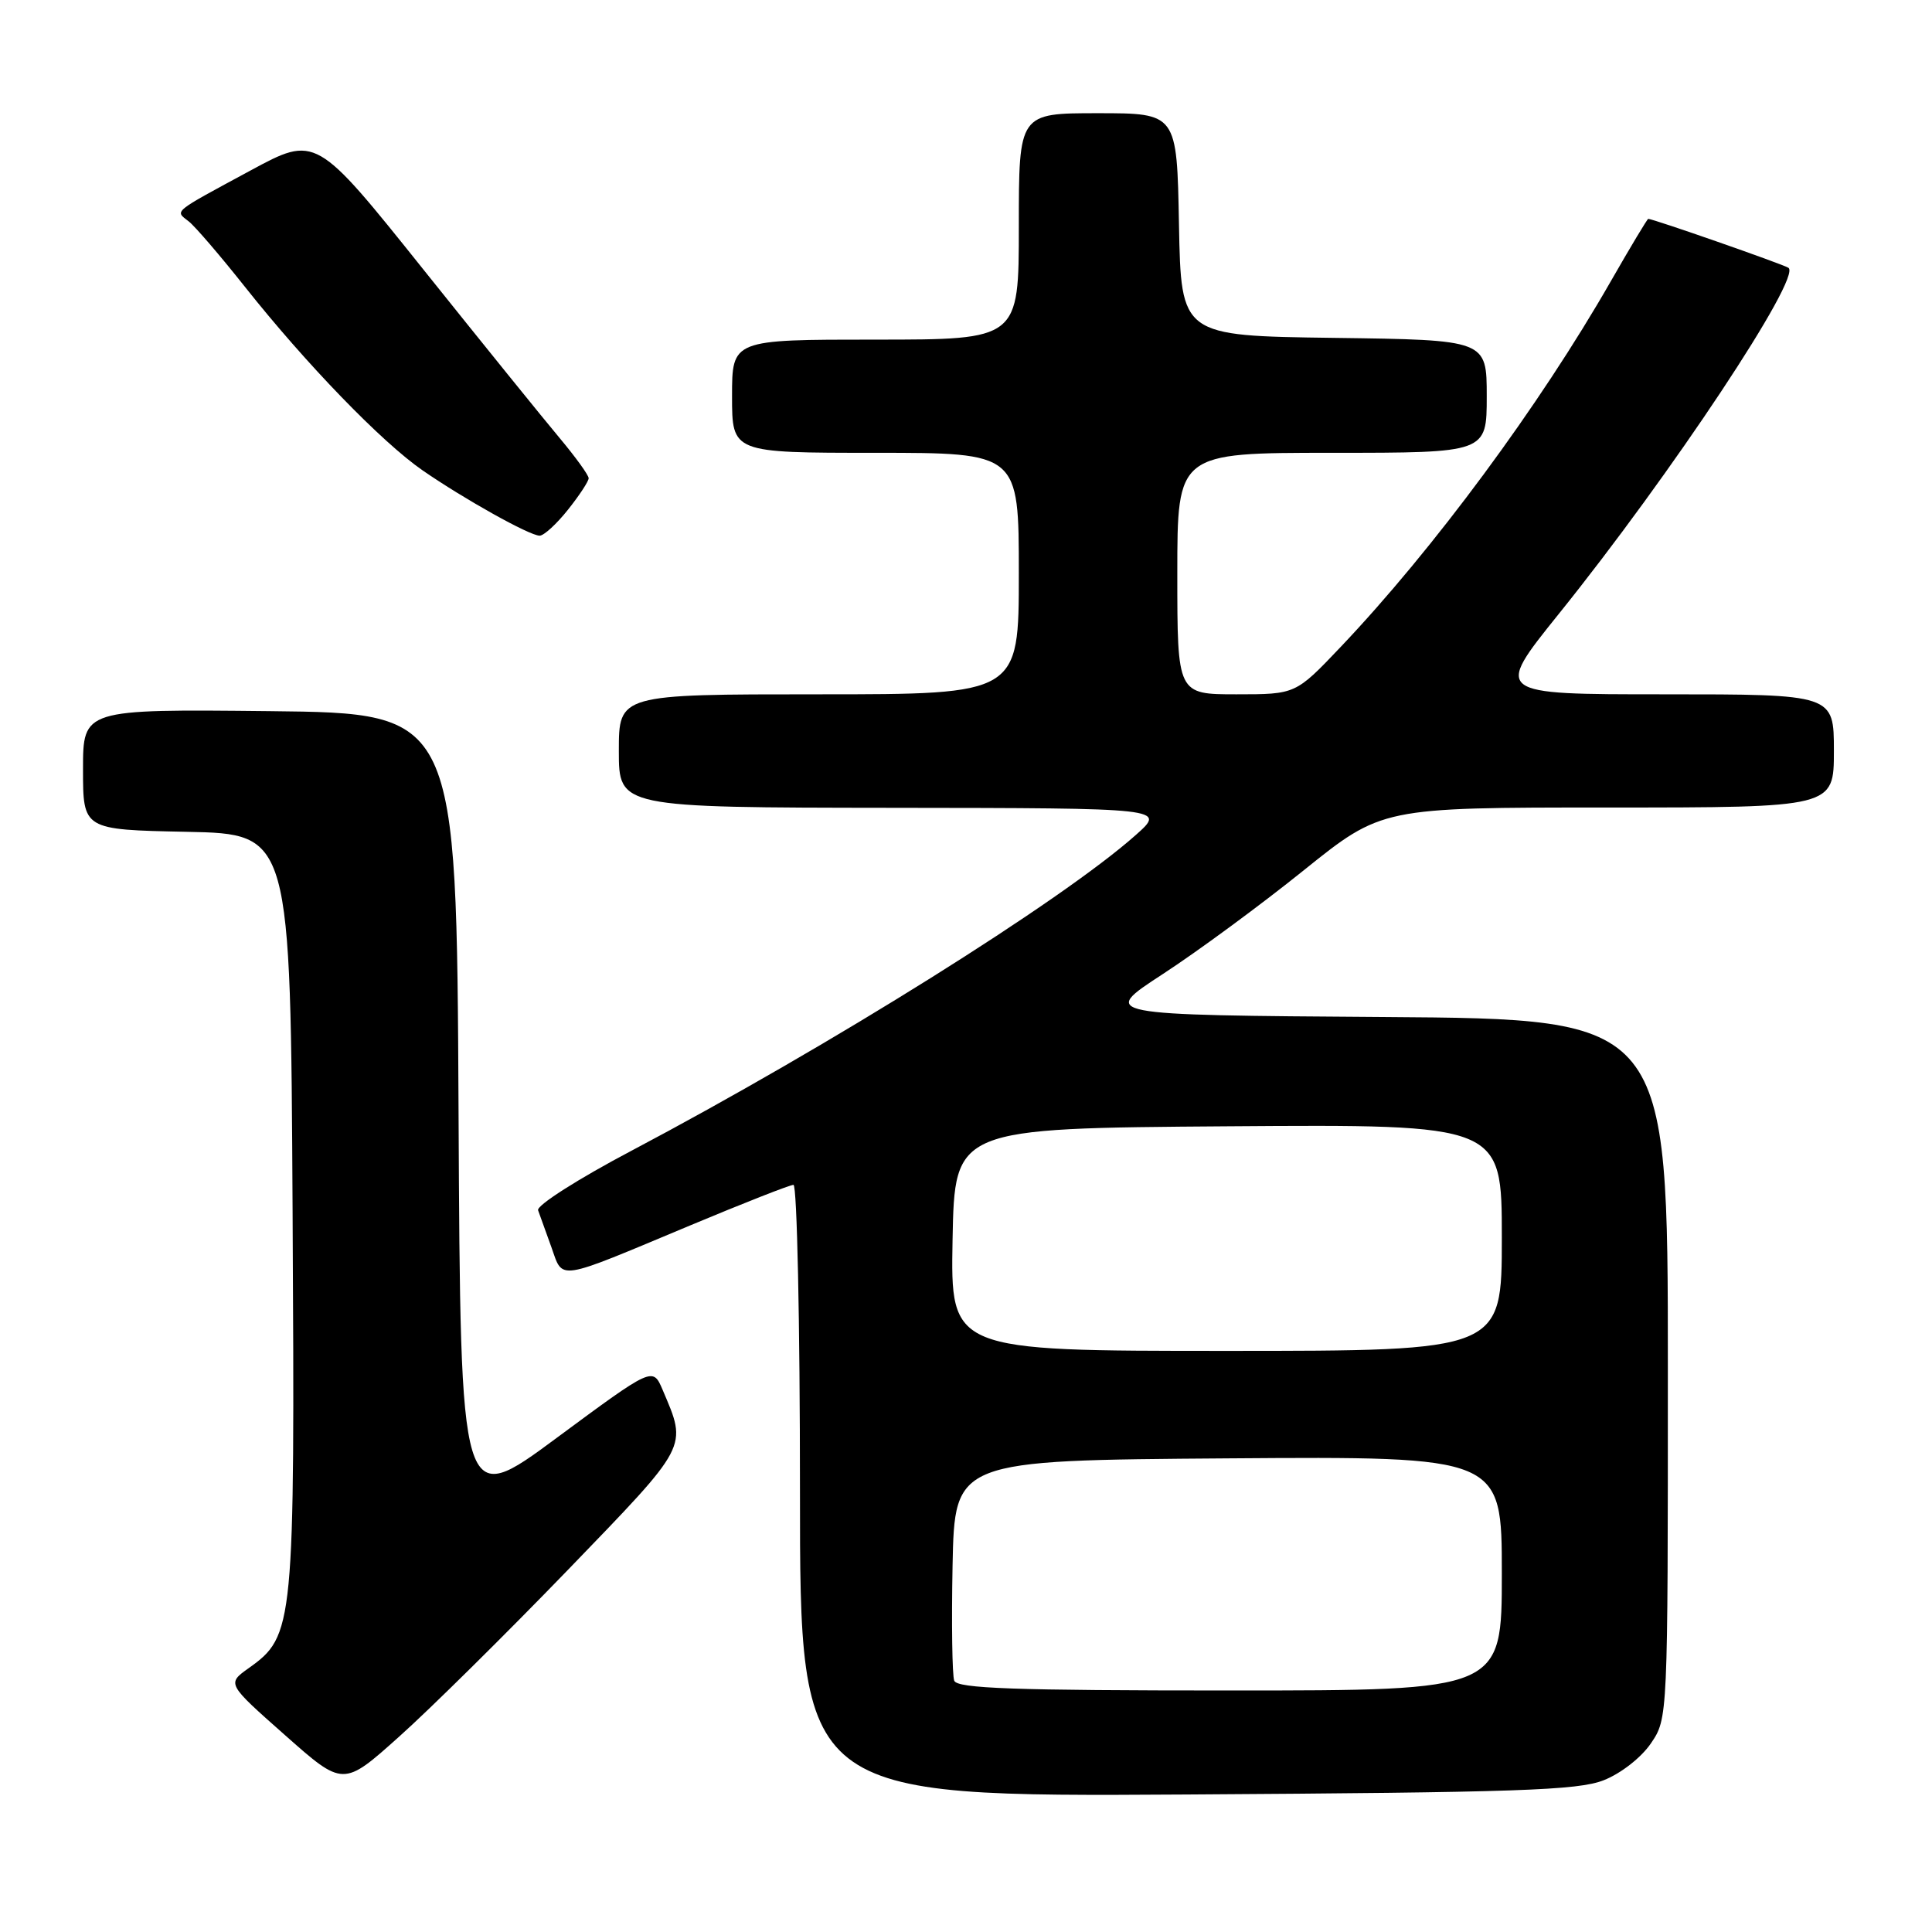 <?xml version="1.0" encoding="UTF-8" standalone="no"?>
<!DOCTYPE svg PUBLIC "-//W3C//DTD SVG 1.1//EN" "http://www.w3.org/Graphics/SVG/1.1/DTD/svg11.dtd" >
<svg xmlns="http://www.w3.org/2000/svg" xmlns:xlink="http://www.w3.org/1999/xlink" version="1.1" viewBox="0 0 256 256">
 <g >
 <path fill="currentColor"
d=" M 212.50 235.89 C 214.77 235.00 217.47 232.89 218.75 231.01 C 221.00 227.70 221.00 227.70 221.00 181.36 C 221.00 135.02 221.00 135.02 183.37 134.76 C 145.74 134.50 145.74 134.50 154.06 129.08 C 158.64 126.10 167.04 119.92 172.74 115.33 C 183.10 107.00 183.10 107.00 213.05 107.00 C 243.00 107.00 243.00 107.00 243.00 99.50 C 243.00 92.00 243.00 92.00 220.49 92.00 C 197.98 92.00 197.98 92.00 206.52 81.38 C 221.46 62.82 238.83 36.63 236.97 35.48 C 236.12 34.96 219.05 29.00 218.40 29.00 C 218.28 29.00 216.05 32.71 213.45 37.25 C 204.01 53.75 189.92 72.81 177.62 85.75 C 171.68 92.00 171.68 92.00 163.84 92.00 C 156.00 92.00 156.00 92.00 156.00 76.00 C 156.00 60.00 156.00 60.00 176.50 60.00 C 197.00 60.00 197.00 60.00 197.00 52.52 C 197.00 45.04 197.00 45.04 176.75 44.77 C 156.50 44.50 156.50 44.50 156.22 29.75 C 155.95 15.00 155.95 15.00 145.47 15.00 C 135.00 15.00 135.00 15.00 135.00 30.00 C 135.00 45.00 135.00 45.00 116.00 45.00 C 97.00 45.00 97.00 45.00 97.00 52.50 C 97.00 60.00 97.00 60.00 116.00 60.00 C 135.00 60.00 135.00 60.00 135.00 76.00 C 135.00 92.00 135.00 92.00 108.50 92.00 C 82.00 92.00 82.00 92.00 82.00 99.50 C 82.00 107.00 82.00 107.00 118.25 107.04 C 154.50 107.08 154.50 107.08 150.50 110.64 C 140.71 119.35 110.14 138.49 83.69 152.47 C 76.60 156.21 71.06 159.74 71.30 160.37 C 71.53 160.99 72.32 163.19 73.06 165.25 C 74.65 169.70 73.53 169.87 91.39 162.40 C 98.49 159.43 104.67 157.00 105.14 157.00 C 105.61 157.00 106.00 175.24 106.00 197.54 C 106.00 238.09 106.00 238.09 157.25 237.78 C 201.00 237.51 209.09 237.24 212.50 235.89 Z  M 75.23 208.04 C 91.40 191.29 91.08 191.89 87.80 184.16 C 86.50 181.11 86.50 181.11 73.76 190.53 C 61.02 199.96 61.02 199.96 60.76 147.23 C 60.50 94.50 60.50 94.50 35.75 94.23 C 11.00 93.97 11.00 93.97 11.00 101.95 C 11.00 109.94 11.00 109.94 24.75 110.22 C 38.50 110.50 38.50 110.50 38.77 160.50 C 39.08 215.65 38.97 216.75 32.95 221.04 C 30.06 223.10 30.06 223.10 37.77 229.92 C 45.48 236.75 45.48 236.75 52.88 230.12 C 56.96 226.48 67.01 216.54 75.23 208.04 Z  M 75.25 67.55 C 76.76 65.66 78.00 63.77 78.00 63.37 C 78.00 62.96 76.27 60.57 74.17 58.06 C 72.06 55.55 63.93 45.49 56.10 35.71 C 41.86 17.91 41.86 17.91 33.18 22.60 C 22.71 28.26 23.16 27.89 25.00 29.33 C 25.83 29.97 29.18 33.88 32.45 38.00 C 40.58 48.25 50.59 58.59 56.00 62.33 C 61.50 66.13 70.14 70.96 71.50 70.98 C 72.05 70.99 73.74 69.45 75.25 67.55 Z  M 126.44 222.70 C 126.17 221.99 126.07 215.13 126.22 207.45 C 126.50 193.50 126.50 193.50 162.75 193.24 C 199.00 192.98 199.00 192.98 199.00 208.49 C 199.00 224.00 199.00 224.00 162.97 224.00 C 134.35 224.00 126.83 223.73 126.44 222.70 Z  M 126.22 164.25 C 126.50 149.50 126.50 149.50 162.75 149.24 C 199.00 148.98 199.00 148.98 199.00 163.99 C 199.00 179.00 199.00 179.00 162.47 179.00 C 125.95 179.00 125.95 179.00 126.22 164.25 Z "/>
</g>
</svg>